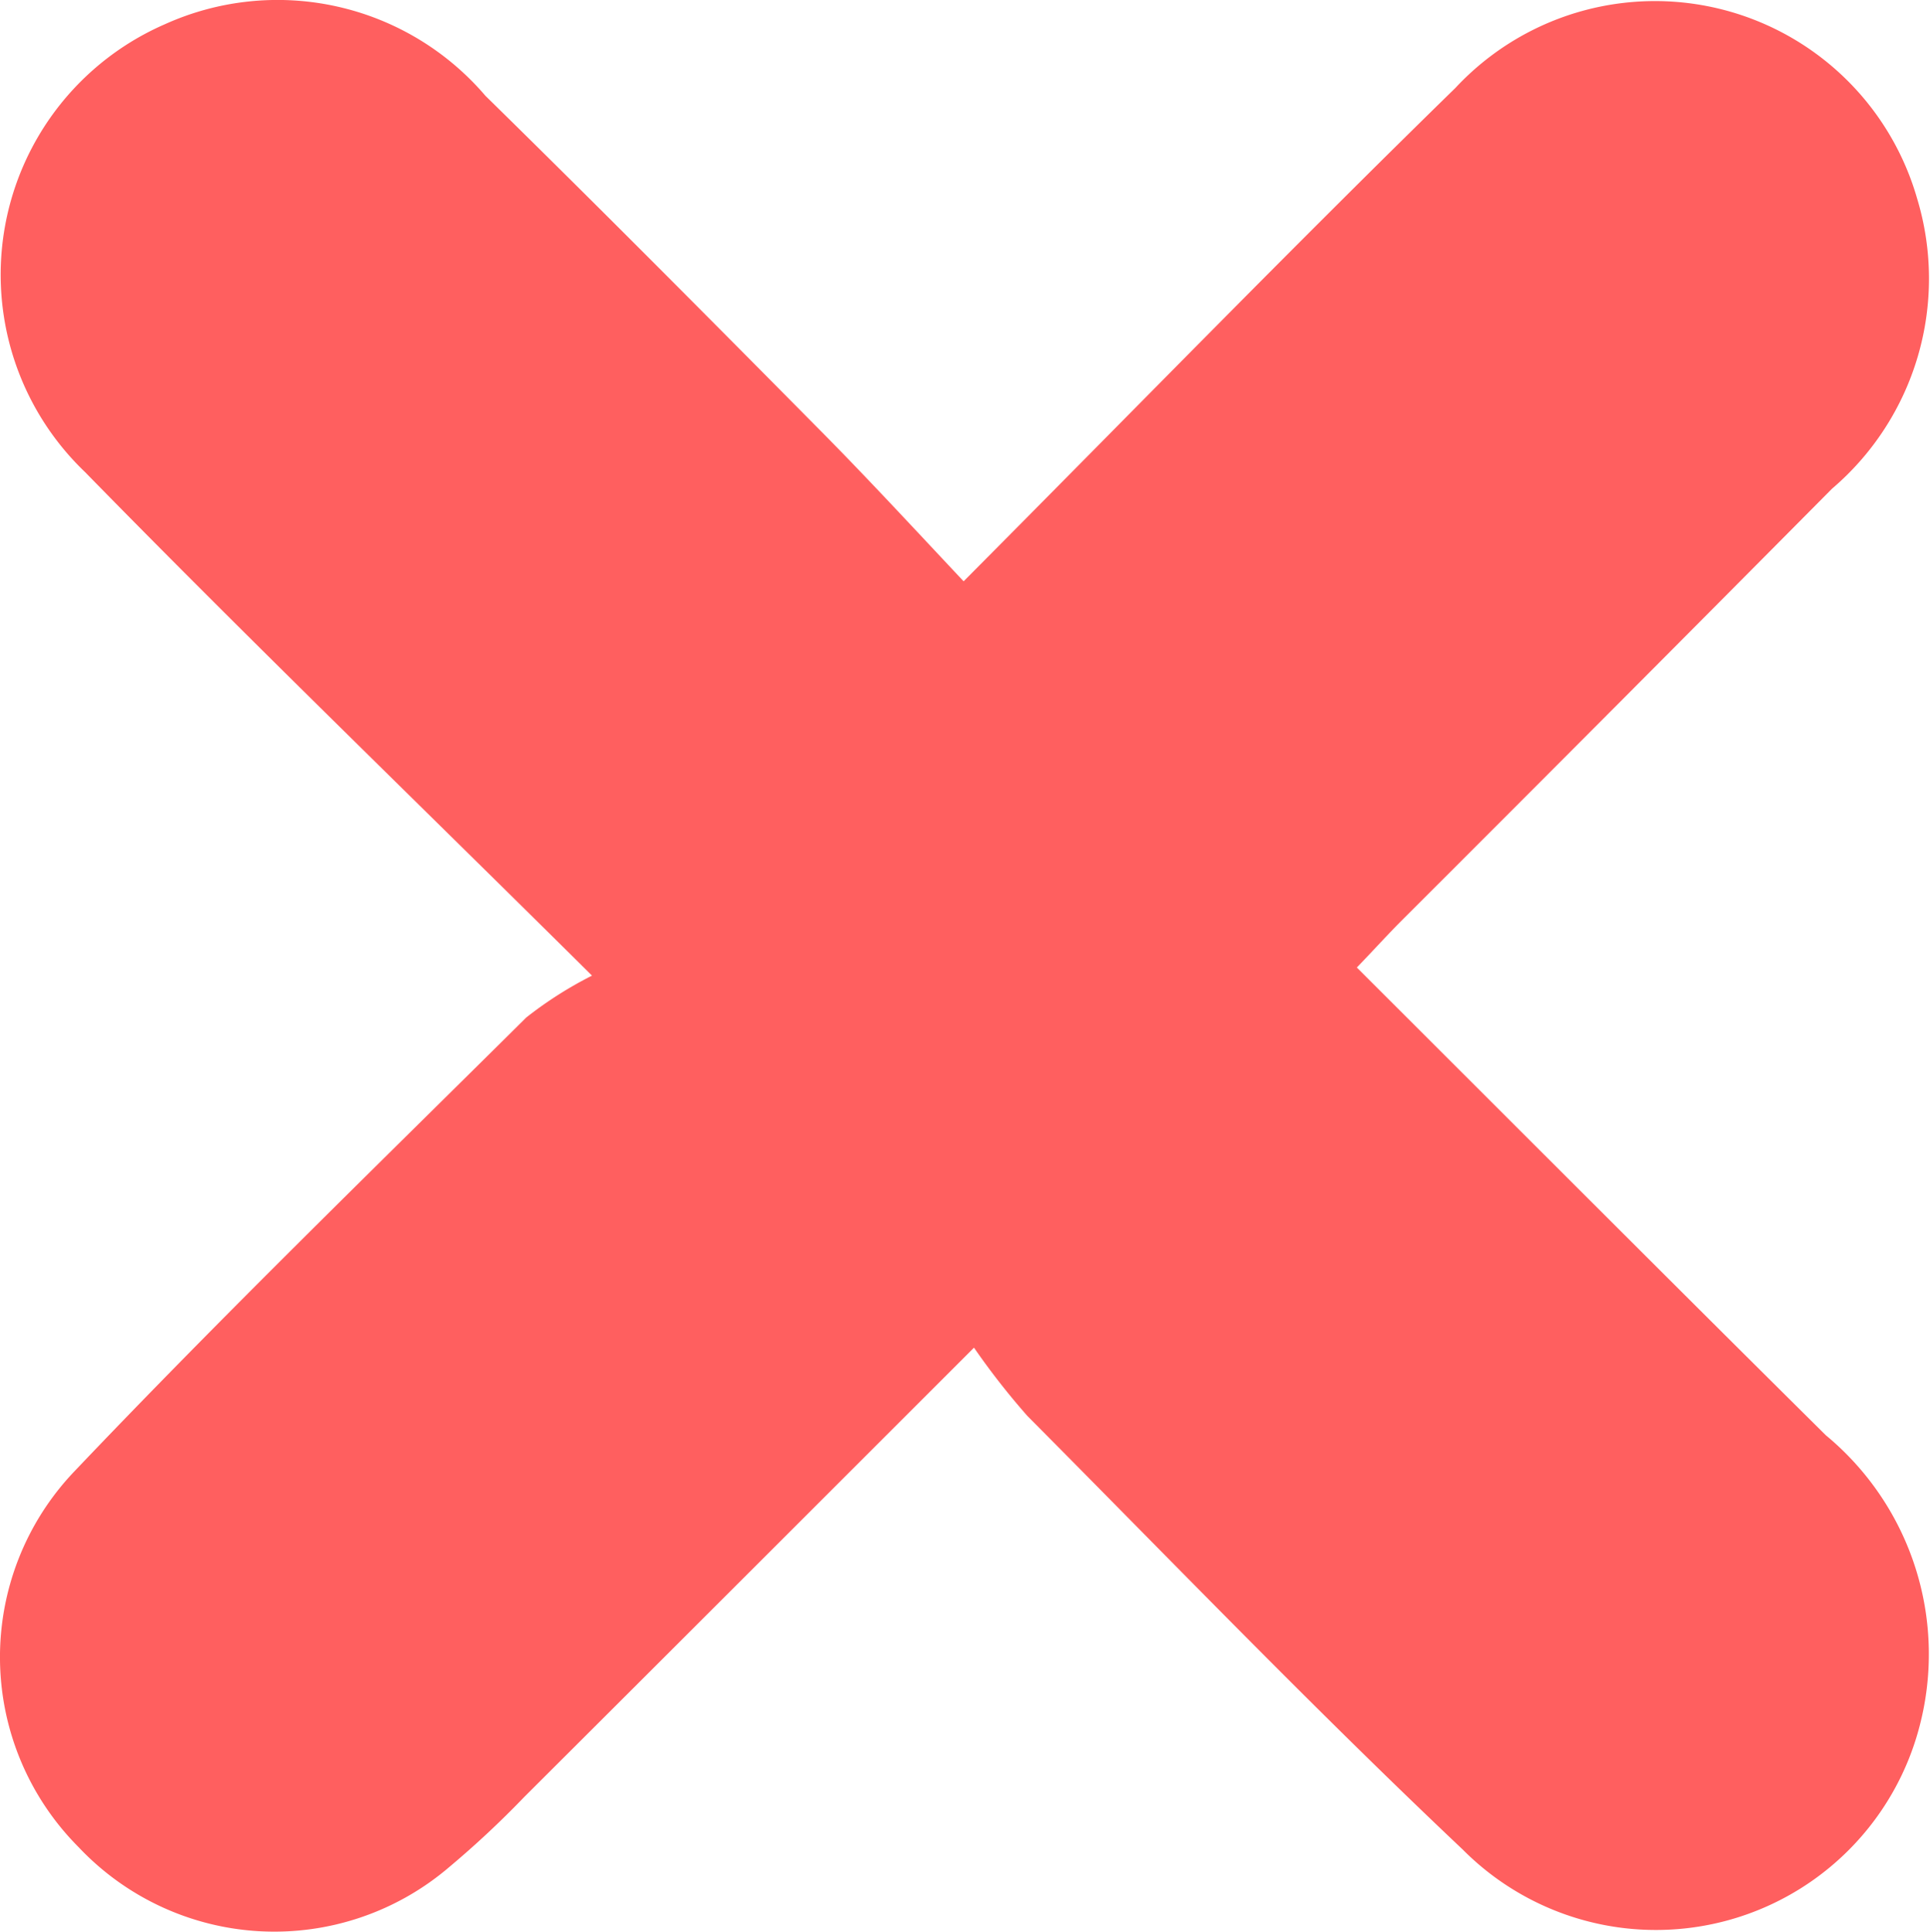 <svg xmlns="http://www.w3.org/2000/svg" width="16.193" height="16.213" viewBox="0 0 16.193 16.213">
  <path id="Path_639" data-name="Path 639" d="M-364.587,268.349c-.124.124-.241.254-.382.4,1.324,1.322,2.626,2.627,3.935,3.925a2.384,2.384,0,0,1,.778,2.473,2.285,2.285,0,0,1-3.823,1.005c-1.249-1.181-2.442-2.42-3.654-3.64a6.161,6.161,0,0,1-.448-.573c-1.319,1.319-2.546,2.546-3.774,3.771a7.986,7.986,0,0,1-.627.586,2.257,2.257,0,0,1-3.111-.165,2.258,2.258,0,0,1-.035-3.155c1.236-1.3,2.519-2.546,3.791-3.808a3.279,3.279,0,0,1,.551-.351c-1.512-1.5-2.9-2.841-4.253-4.225a2.292,2.292,0,0,1,.668-3.758,2.294,2.294,0,0,1,2.691.6c.946.928,1.88,1.869,2.812,2.811.39.394.765.8,1.2,1.263,1.419-1.427,2.754-2.8,4.126-4.14a2.288,2.288,0,0,1,3.873.925,2.317,2.317,0,0,1-.713,2.438Q-362.781,266.545-364.587,268.349Z" transform="translate(376.353 -260.63)" fill="#ff5f5f"/>
</svg>
